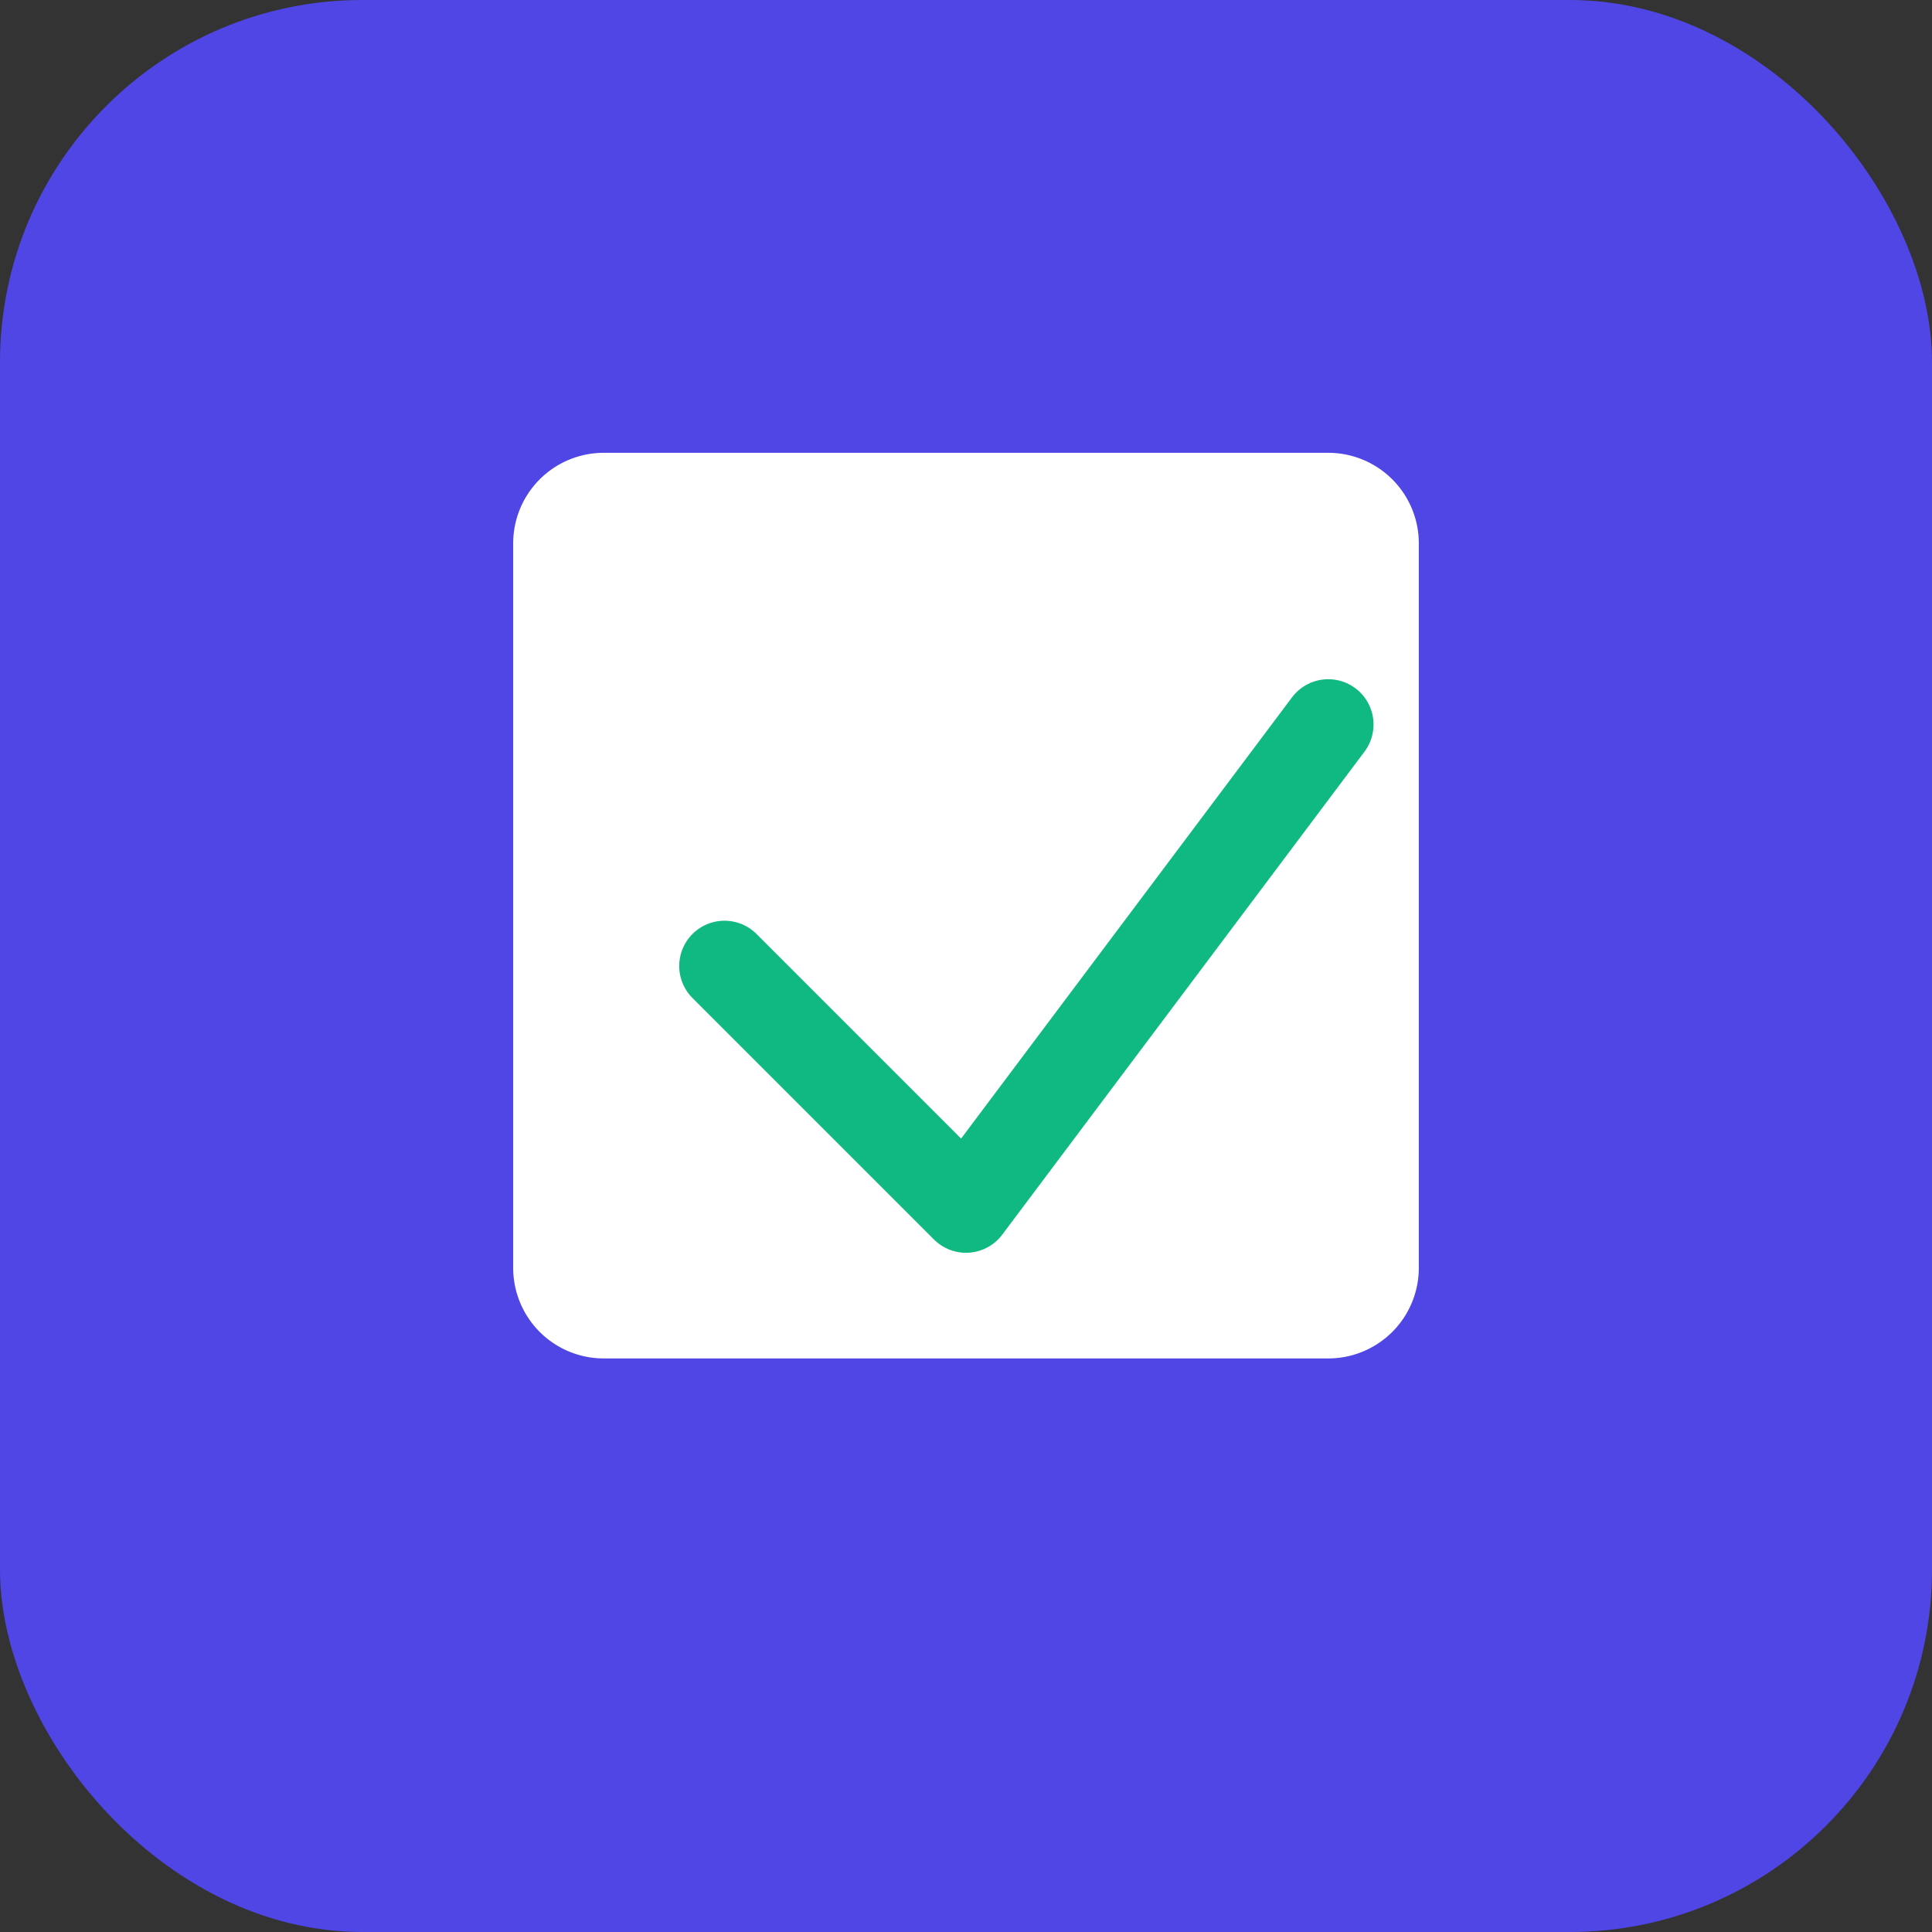 
<svg
  xmlns="http://www.w3.org/2000/svg"
  width="64"
  height="64"
  fill="none"
  viewBox="0 0 64 64"
>
  <rect x="0" y="0" width="64" height="64" fill="#333333" stroke="none"/>
  <rect width="64" height="64" rx="12" fill="#4F46E5" />
  <path
    fill="#fff"
    d="M20 16h24a2 2 0 012 2v24a2 2 0 01-2 2H20a2 2 0 01-2-2V18a2 2 0 012-2z"
    stroke="#fff"
    stroke-width="2"
  />
  <path
    fill="none"
    stroke="#10B981"
    stroke-width="3"
    stroke-linecap="round"
    stroke-linejoin="round"
    d="M24 32l8 8 12-16"
  />
</svg>
